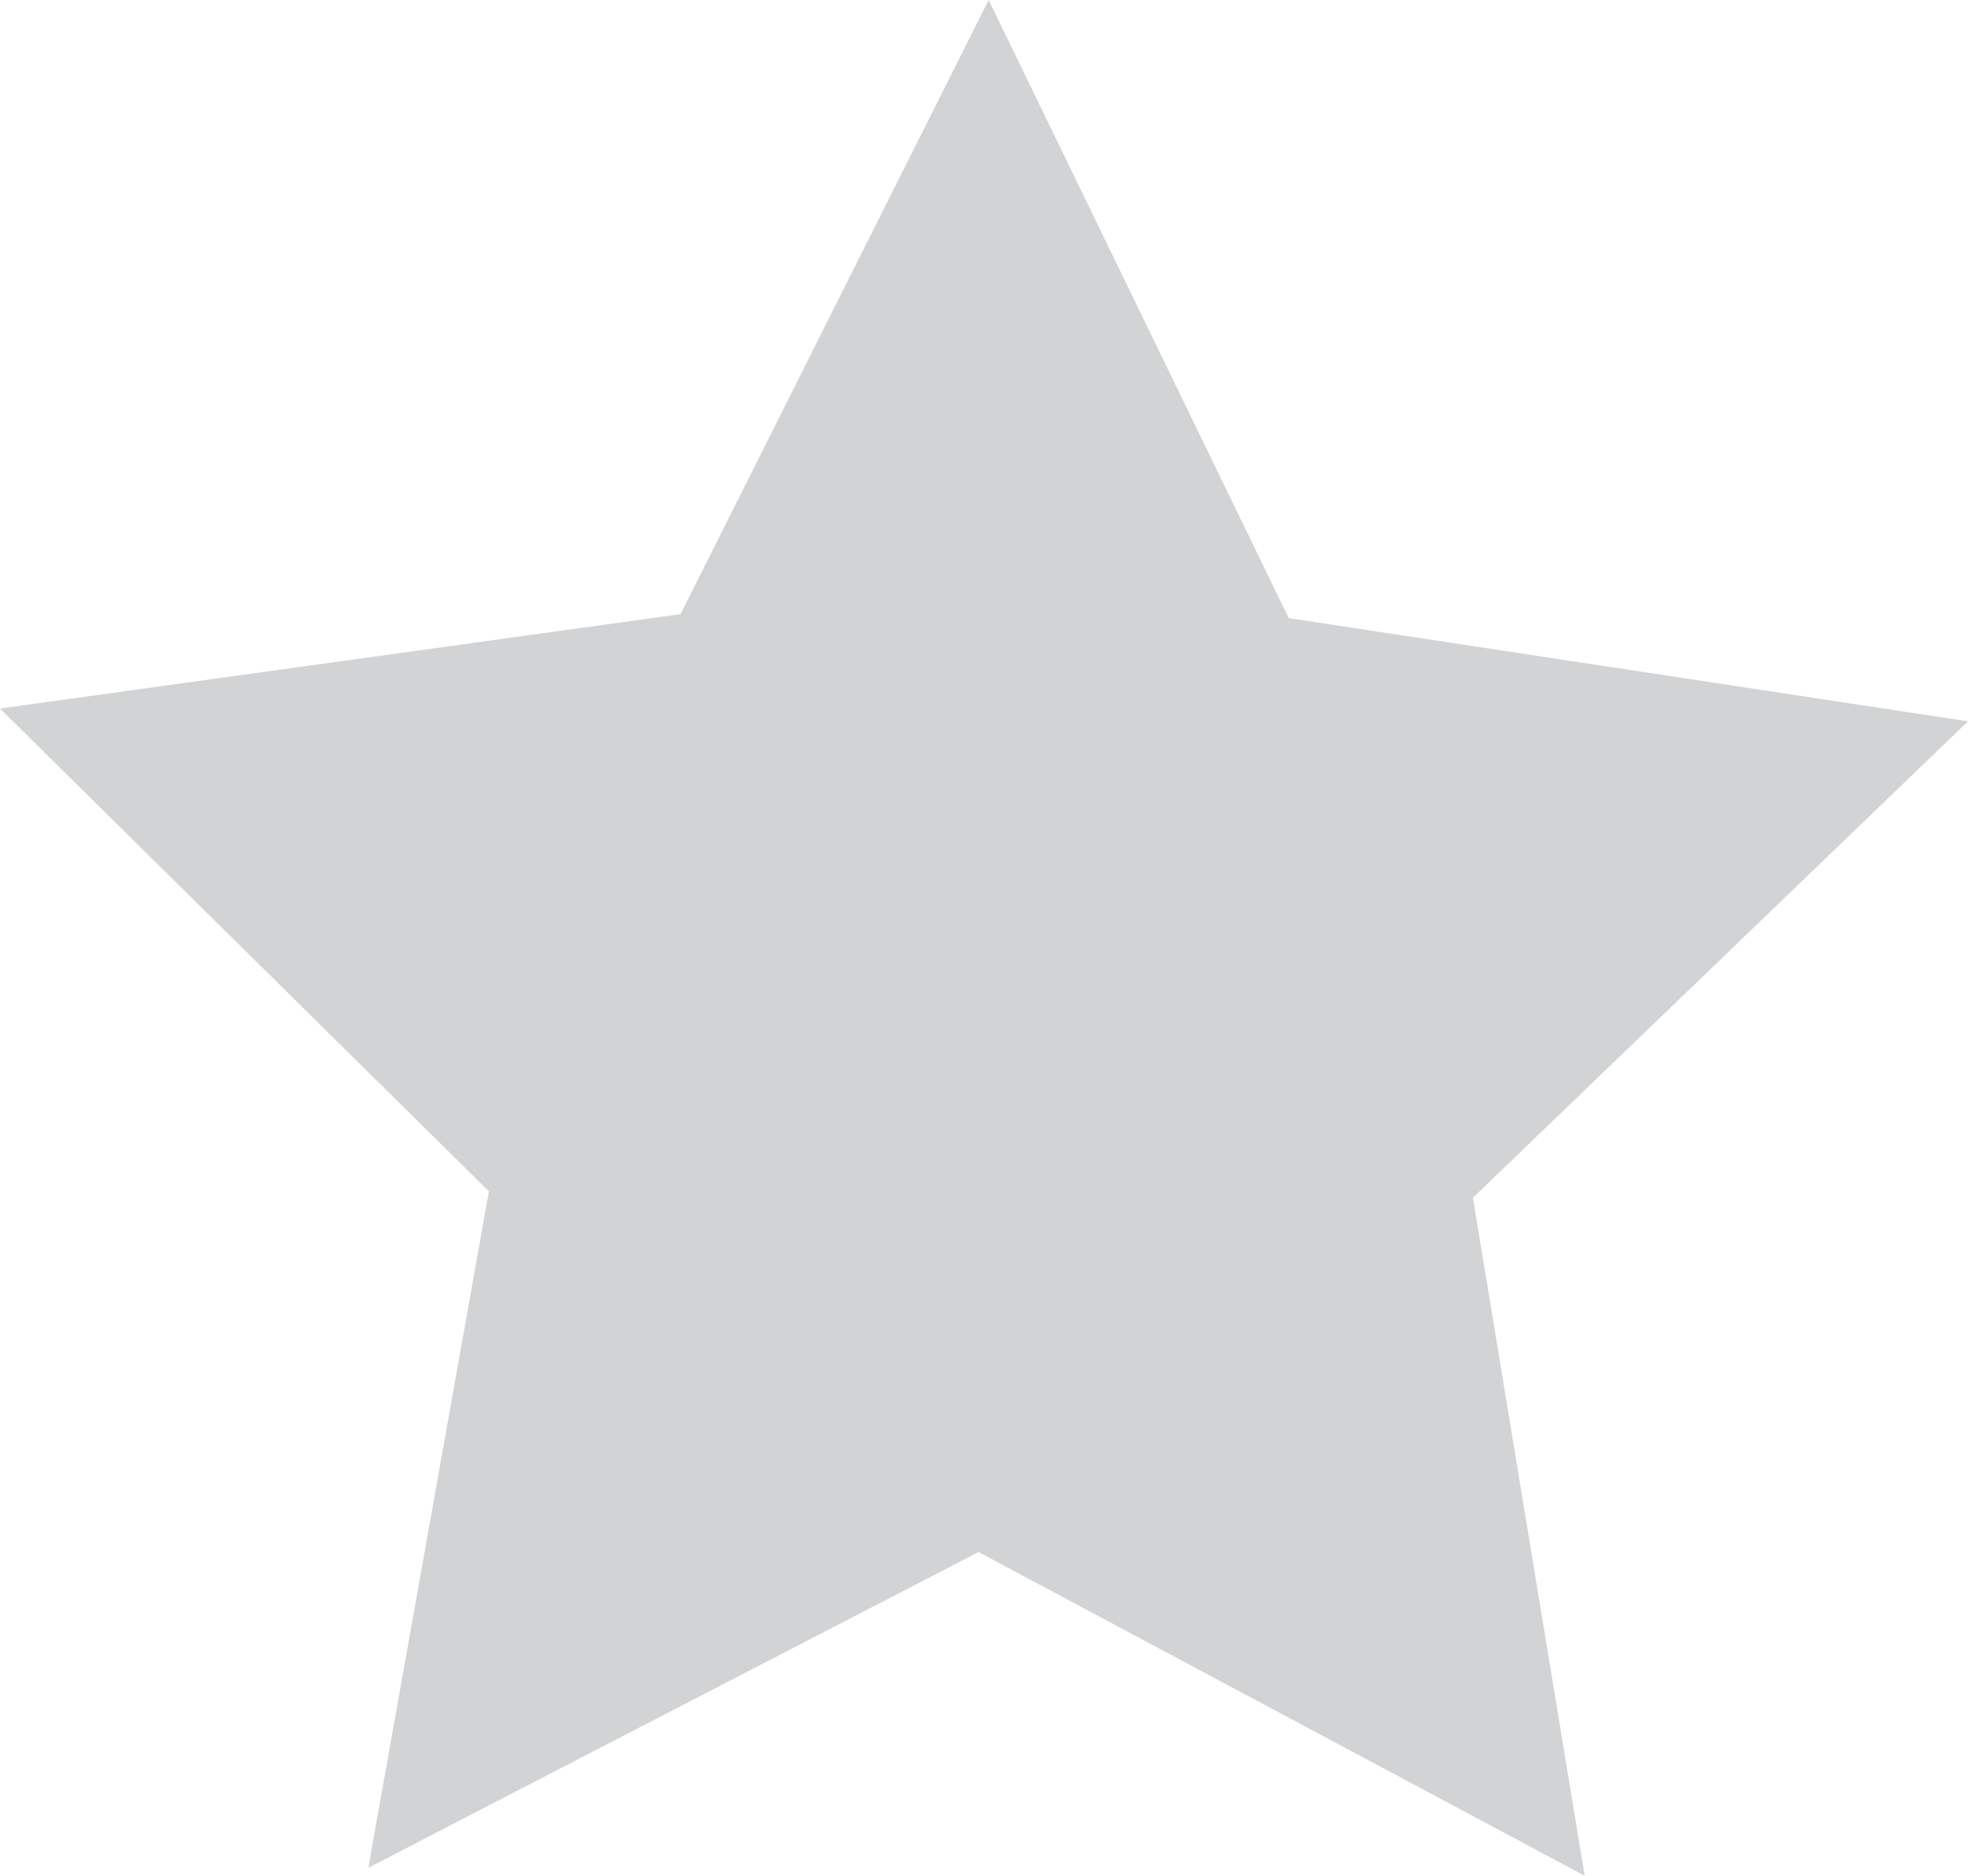 <?xml version="1.0" encoding="utf-8"?>
<!-- Generator: Adobe Illustrator 16.0.0, SVG Export Plug-In . SVG Version: 6.00 Build 0)  -->
<!DOCTYPE svg PUBLIC "-//W3C//DTD SVG 1.1//EN" "http://www.w3.org/Graphics/SVG/1.1/DTD/svg11.dtd">
<svg version="1.1" id="Layer_1" xmlns="http://www.w3.org/2000/svg" xmlns:xlink="http://www.w3.org/1999/xlink" x="0px" y="0px"
	 width="46.958px" height="44.754px" viewBox="0 0 46.958 44.754" enable-background="new 0 0 46.958 44.754" xml:space="preserve">
<polygon fill="#D1D3D4" points="37.811,44.754 23.349,37.031 8.789,44.564 11.665,28.425 0,16.905 16.238,14.653 23.59,0 
	30.75,14.748 46.958,17.211 35.145,28.578 "/>
</svg>
